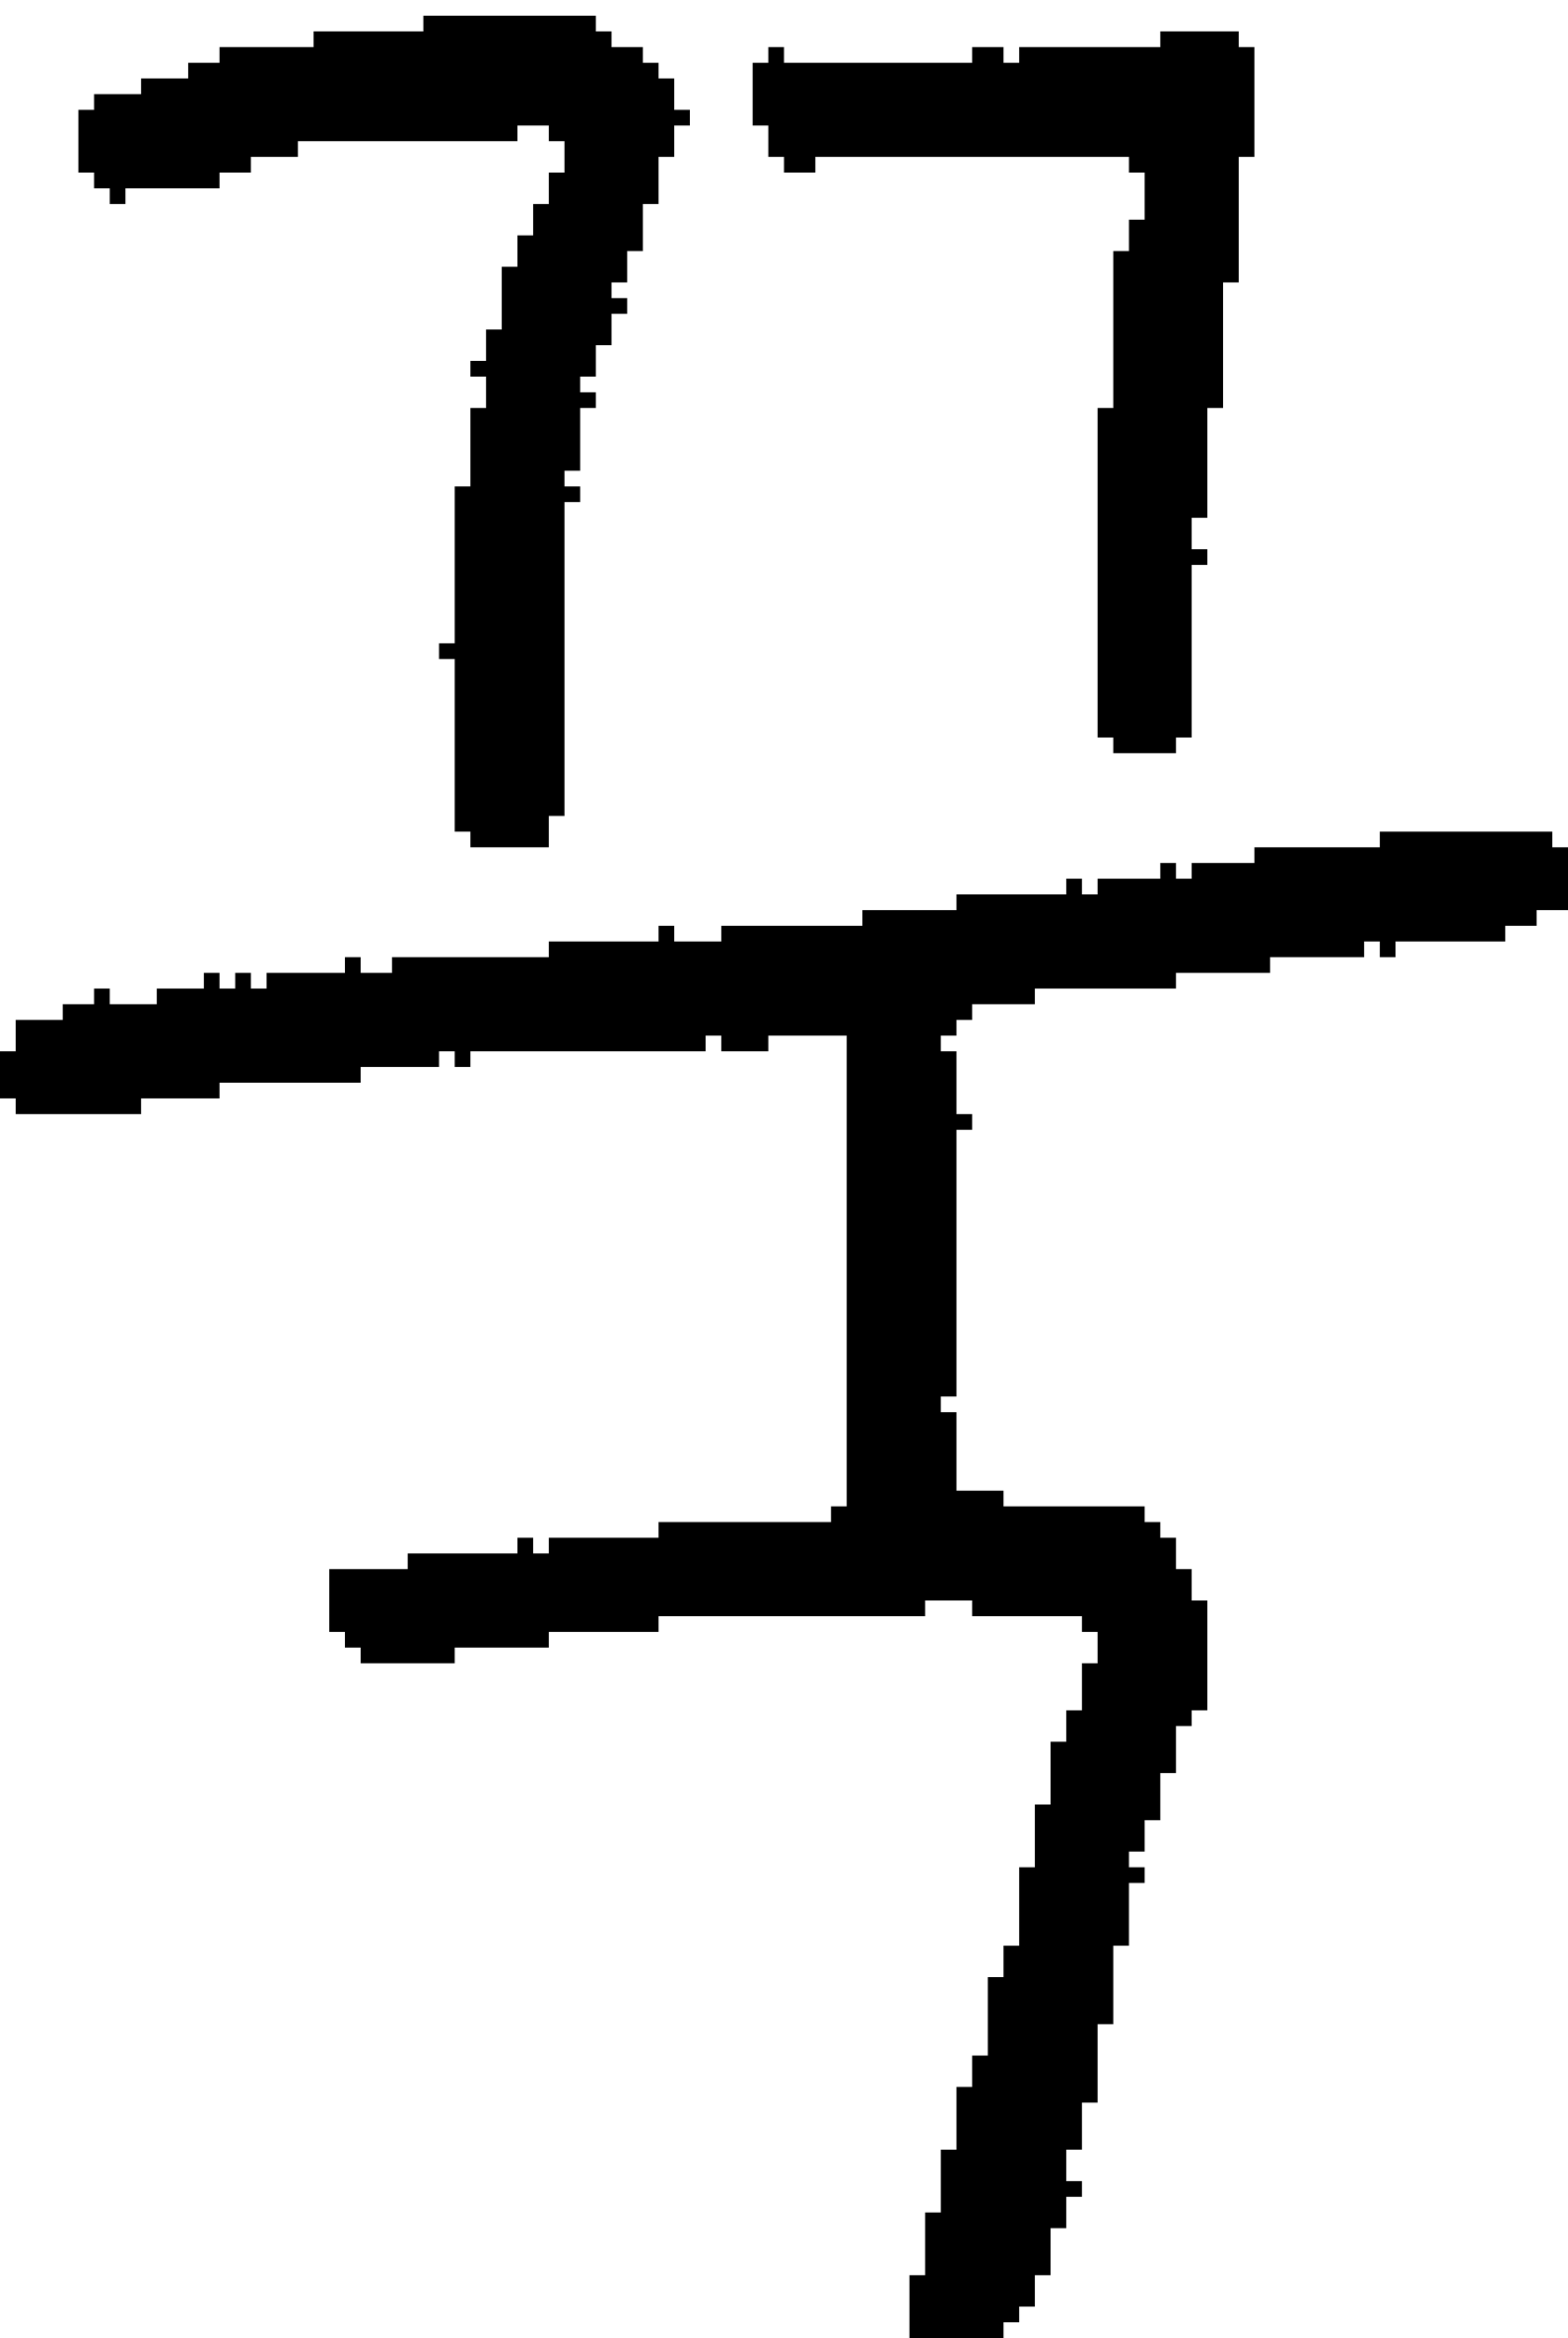 <?xml version="1.0" encoding="UTF-8" standalone="no"?>
<!DOCTYPE svg PUBLIC "-//W3C//DTD SVG 1.1//EN" 
  "http://www.w3.org/Graphics/SVG/1.1/DTD/svg11.dtd">
<svg width="100" height="149"
     xmlns="http://www.w3.org/2000/svg" version="1.1">
 <path d="  M 54,96  L 53,96  L 53,97  L 42,97  L 42,98  L 35,98  L 35,99  L 34,99  L 34,98  L 33,98  L 33,99  L 26,99  L 26,100  L 21,100  L 21,104  L 22,104  L 22,105  L 23,105  L 23,106  L 29,106  L 29,105  L 35,105  L 35,104  L 42,104  L 42,103  L 59,103  L 59,102  L 62,102  L 62,103  L 69,103  L 69,104  L 70,104  L 70,106  L 69,106  L 69,109  L 68,109  L 68,111  L 67,111  L 67,115  L 66,115  L 66,119  L 65,119  L 65,124  L 64,124  L 64,126  L 63,126  L 63,131  L 62,131  L 62,133  L 61,133  L 61,137  L 60,137  L 60,141  L 59,141  L 59,145  L 58,145  L 58,149  L 64,149  L 64,148  L 65,148  L 65,147  L 66,147  L 66,145  L 67,145  L 67,142  L 68,142  L 68,140  L 69,140  L 69,139  L 68,139  L 68,137  L 69,137  L 69,134  L 70,134  L 70,129  L 71,129  L 71,124  L 72,124  L 72,120  L 73,120  L 73,119  L 72,119  L 72,118  L 73,118  L 73,116  L 74,116  L 74,113  L 75,113  L 75,110  L 76,110  L 76,109  L 77,109  L 77,102  L 76,102  L 76,100  L 75,100  L 75,98  L 74,98  L 74,97  L 73,97  L 73,96  L 64,96  L 64,95  L 61,95  L 61,90  L 60,90  L 60,89  L 61,89  L 61,72  L 62,72  L 62,71  L 61,71  L 61,67  L 60,67  L 60,66  L 61,66  L 61,65  L 62,65  L 62,64  L 66,64  L 66,63  L 75,63  L 75,62  L 81,62  L 81,61  L 87,61  L 87,60  L 88,60  L 88,61  L 89,61  L 89,60  L 96,60  L 96,59  L 98,59  L 98,58  L 100,58  L 100,54  L 99,54  L 99,53  L 88,53  L 88,54  L 80,54  L 80,55  L 76,55  L 76,56  L 75,56  L 75,55  L 74,55  L 74,56  L 70,56  L 70,57  L 69,57  L 69,56  L 68,56  L 68,57  L 61,57  L 61,58  L 55,58  L 55,59  L 46,59  L 46,60  L 43,60  L 43,59  L 42,59  L 42,60  L 35,60  L 35,61  L 25,61  L 25,62  L 23,62  L 23,61  L 22,61  L 22,62  L 17,62  L 17,63  L 16,63  L 16,62  L 15,62  L 15,63  L 14,63  L 14,62  L 13,62  L 13,63  L 10,63  L 10,64  L 7,64  L 7,63  L 6,63  L 6,64  L 4,64  L 4,65  L 1,65  L 1,67  L 0,67  L 0,70  L 1,70  L 1,71  L 9,71  L 9,70  L 14,70  L 14,69  L 23,69  L 23,68  L 28,68  L 28,67  L 29,67  L 29,68  L 30,68  L 30,67  L 45,67  L 45,66  L 46,66  L 46,67  L 49,67  L 49,66  L 54,66  Z  " style="fill:rgb(0, 0, 0); fill-opacity:1.000; stroke:none;" />
 <path d="  M 14,3  L 14,4  L 12,4  L 12,5  L 9,5  L 9,6  L 6,6  L 6,7  L 5,7  L 5,11  L 6,11  L 6,12  L 7,12  L 7,13  L 8,13  L 8,12  L 14,12  L 14,11  L 16,11  L 16,10  L 19,10  L 19,9  L 33,9  L 33,8  L 35,8  L 35,9  L 36,9  L 36,11  L 35,11  L 35,13  L 34,13  L 34,15  L 33,15  L 33,17  L 32,17  L 32,21  L 31,21  L 31,23  L 30,23  L 30,24  L 31,24  L 31,26  L 30,26  L 30,31  L 29,31  L 29,41  L 28,41  L 28,42  L 29,42  L 29,53  L 30,53  L 30,54  L 35,54  L 35,52  L 36,52  L 36,32  L 37,32  L 37,31  L 36,31  L 36,30  L 37,30  L 37,26  L 38,26  L 38,25  L 37,25  L 37,24  L 38,24  L 38,22  L 39,22  L 39,20  L 40,20  L 40,19  L 39,19  L 39,18  L 40,18  L 40,16  L 41,16  L 41,13  L 42,13  L 42,10  L 43,10  L 43,8  L 44,8  L 44,7  L 43,7  L 43,5  L 42,5  L 42,4  L 41,4  L 41,3  L 39,3  L 39,2  L 38,2  L 38,1  L 27,1  L 27,2  L 20,2  L 20,3  Z  " style="fill:rgb(0, 0, 0); fill-opacity:1.000; stroke:none;" />
 <path d="  M 70,47  L 71,47  L 71,48  L 75,48  L 75,47  L 76,47  L 76,36  L 77,36  L 77,35  L 76,35  L 76,33  L 77,33  L 77,26  L 78,26  L 78,18  L 79,18  L 79,10  L 80,10  L 80,3  L 79,3  L 79,2  L 74,2  L 74,3  L 65,3  L 65,4  L 64,4  L 64,3  L 62,3  L 62,4  L 50,4  L 50,3  L 49,3  L 49,4  L 48,4  L 48,8  L 49,8  L 49,10  L 50,10  L 50,11  L 52,11  L 52,10  L 72,10  L 72,11  L 73,11  L 73,14  L 72,14  L 72,16  L 71,16  L 71,26  L 70,26  Z  " style="fill:rgb(0, 0, 0); fill-opacity:1.000; stroke:none;" />
</svg>

